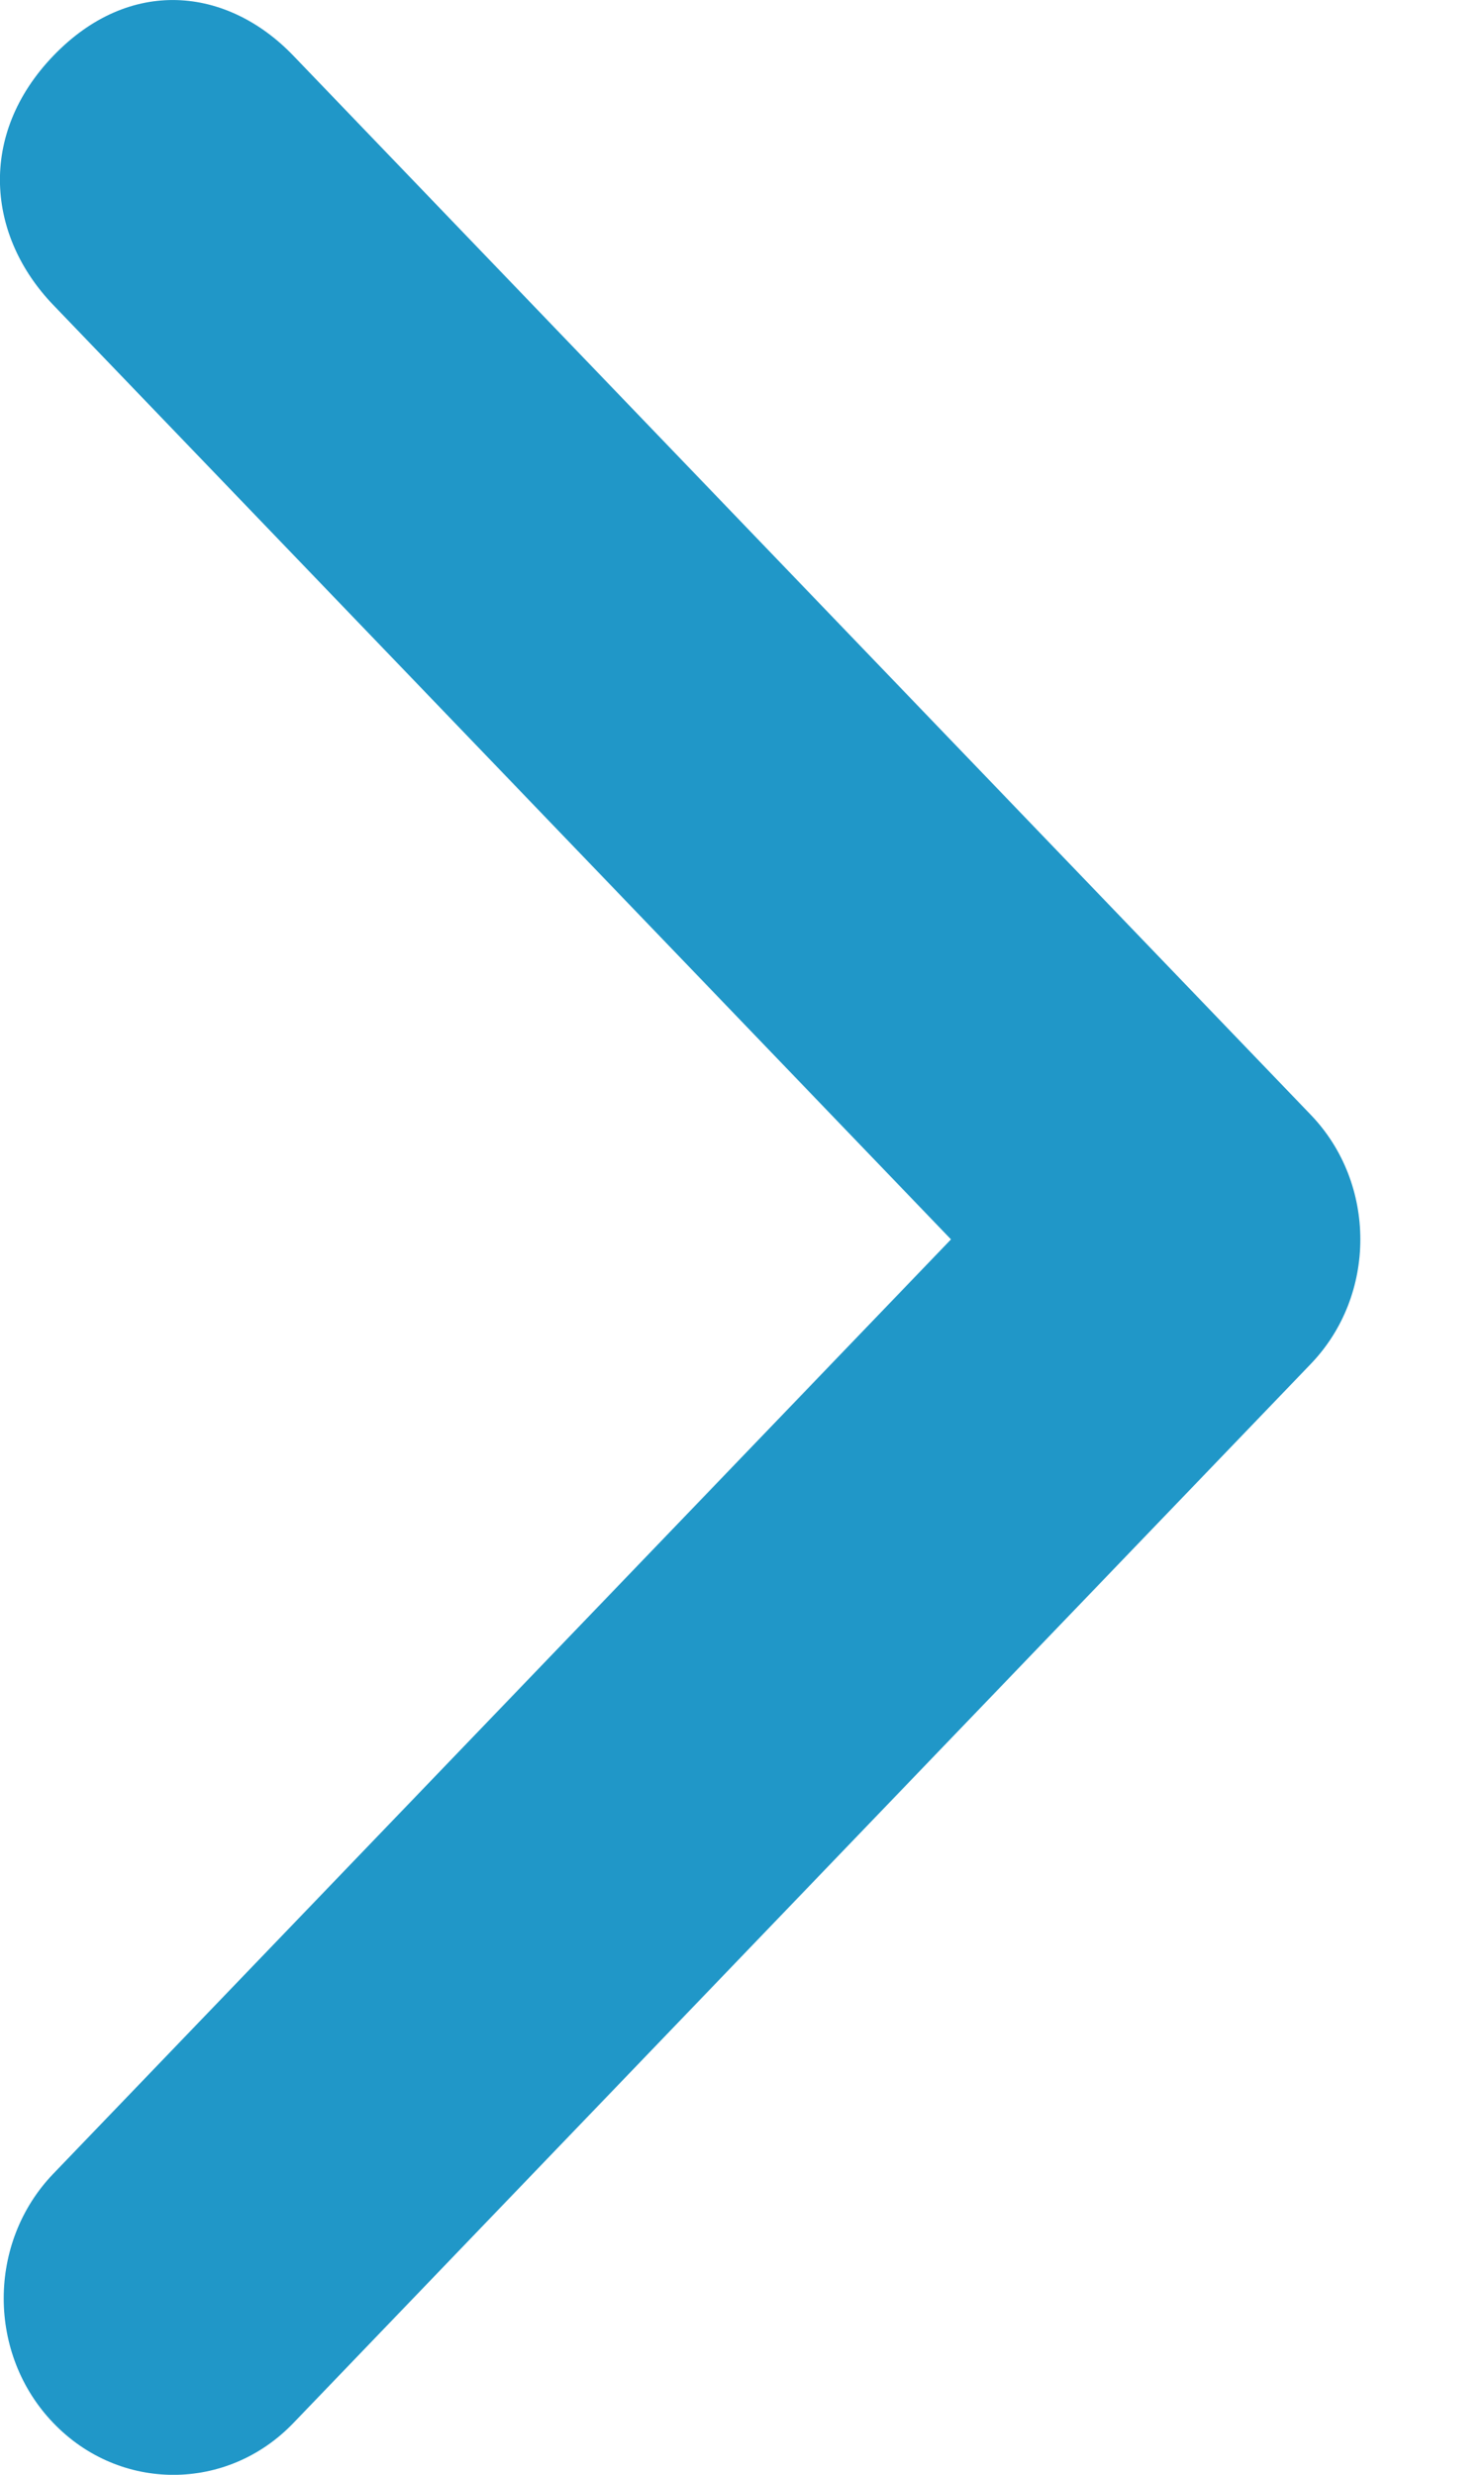 <?xml version="1.0" encoding="UTF-8"?>
<svg width="6px" height="10px" viewBox="0 0 6 10" version="1.1" xmlns="http://www.w3.org/2000/svg" xmlns:xlink="http://www.w3.org/1999/xlink">
    <title>3E1F6A78-4D2A-4ED4-A71C-315C33D2E965</title>
    <g id="Index" stroke="none" stroke-width="1" fill="none" fill-rule="evenodd">
        <g id="Group-15" transform="translate(-268, -166)" fill="#2097C8">
            <path d="M269.655,171.008 C271.896,168.677 273.105,167.419 273.284,167.233 C273.552,166.955 273.592,166.545 273.284,166.225 C272.976,165.905 272.582,165.946 272.314,166.225 C272.136,166.41 270.765,167.837 268.201,170.504 C267.933,170.782 267.933,171.234 268.201,171.512 L272.314,175.791 C272.582,176.07 273.016,176.07 273.284,175.791 C273.552,175.513 273.552,175.061 273.284,174.783 L269.655,171.008 Z" id="chevron_direita" transform="translate(270.75, 171) scale(-1, 1) translate(-270.75, -171) "></path>
        </g>
    </g>
</svg>
